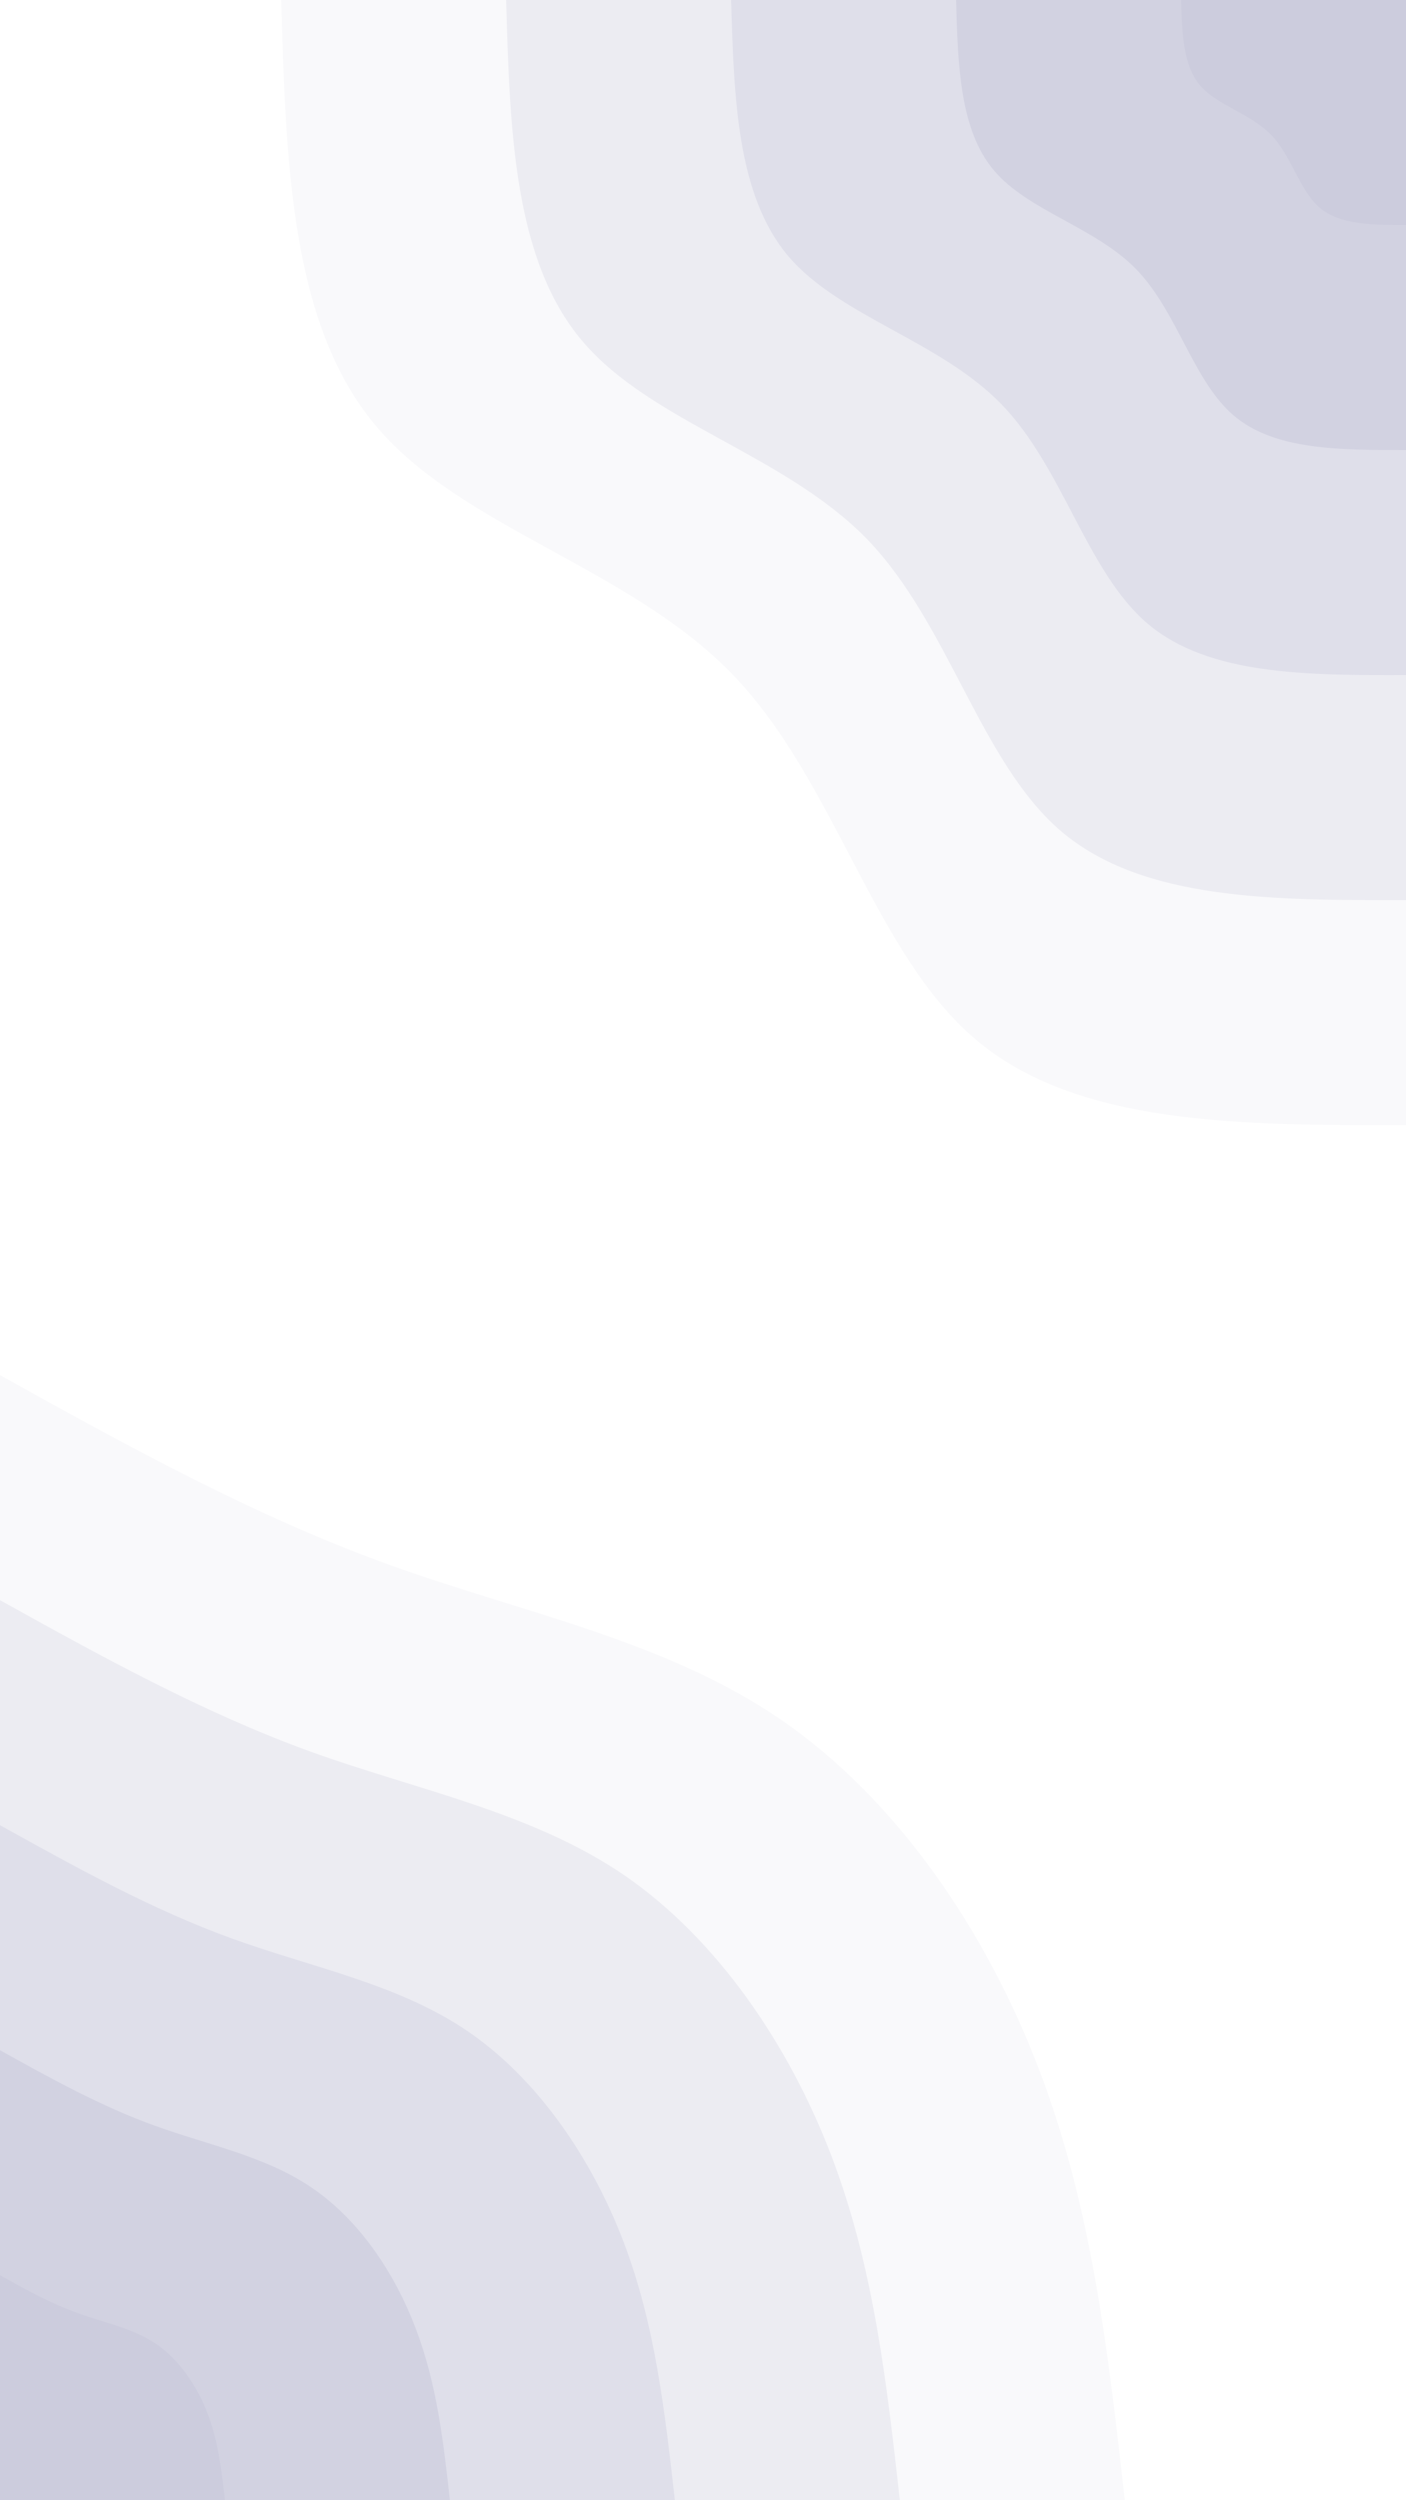 <svg id="visual" viewBox="0 0 540 960" width="540" height="960" xmlns="http://www.w3.org/2000/svg" xmlns:xlink="http://www.w3.org/1999/xlink" version="1.1"><rect x="0" y="0" width="540" height="960" fill="#fff"></rect><defs><linearGradient id="grad1_0" x1="0%" y1="0%" x2="100%" y2="100%"><stop offset="30%" stop-color="#ccccdd" stop-opacity="1"></stop><stop offset="70%" stop-color="#ccccdd" stop-opacity="1"></stop></linearGradient></defs><defs><linearGradient id="grad1_1" x1="0%" y1="0%" x2="100%" y2="100%"><stop offset="30%" stop-color="#ccccdd" stop-opacity="1"></stop><stop offset="70%" stop-color="#d9d9e5" stop-opacity="1"></stop></linearGradient></defs><defs><linearGradient id="grad1_2" x1="0%" y1="0%" x2="100%" y2="100%"><stop offset="30%" stop-color="#e5e5ee" stop-opacity="1"></stop><stop offset="70%" stop-color="#d9d9e5" stop-opacity="1"></stop></linearGradient></defs><defs><linearGradient id="grad1_3" x1="0%" y1="0%" x2="100%" y2="100%"><stop offset="30%" stop-color="#e5e5ee" stop-opacity="1"></stop><stop offset="70%" stop-color="#f2f2f6" stop-opacity="1"></stop></linearGradient></defs><defs><linearGradient id="grad1_4" x1="0%" y1="0%" x2="100%" y2="100%"><stop offset="30%" stop-color="#ffffff" stop-opacity="1"></stop><stop offset="70%" stop-color="#f2f2f6" stop-opacity="1"></stop></linearGradient></defs><defs><linearGradient id="grad2_0" x1="0%" y1="0%" x2="100%" y2="100%"><stop offset="30%" stop-color="#ccccdd" stop-opacity="1"></stop><stop offset="70%" stop-color="#ccccdd" stop-opacity="1"></stop></linearGradient></defs><defs><linearGradient id="grad2_1" x1="0%" y1="0%" x2="100%" y2="100%"><stop offset="30%" stop-color="#d9d9e5" stop-opacity="1"></stop><stop offset="70%" stop-color="#ccccdd" stop-opacity="1"></stop></linearGradient></defs><defs><linearGradient id="grad2_2" x1="0%" y1="0%" x2="100%" y2="100%"><stop offset="30%" stop-color="#d9d9e5" stop-opacity="1"></stop><stop offset="70%" stop-color="#e5e5ee" stop-opacity="1"></stop></linearGradient></defs><defs><linearGradient id="grad2_3" x1="0%" y1="0%" x2="100%" y2="100%"><stop offset="30%" stop-color="#f2f2f6" stop-opacity="1"></stop><stop offset="70%" stop-color="#e5e5ee" stop-opacity="1"></stop></linearGradient></defs><defs><linearGradient id="grad2_4" x1="0%" y1="0%" x2="100%" y2="100%"><stop offset="30%" stop-color="#f2f2f6" stop-opacity="1"></stop><stop offset="70%" stop-color="#ffffff" stop-opacity="1"></stop></linearGradient></defs><g transform="translate(540, 0)"><path d="M0 432C-63.1 432.1 -126.3 432.2 -165.3 399.1C-204.4 366 -219.3 299.6 -258.8 258.8C-298.3 218 -362.5 202.7 -395.4 163.8C-428.4 124.9 -430.2 62.5 -432 0L0 0Z" fill="#f9f9fb"></path><path d="M0 345.6C-50.5 345.7 -101 345.8 -132.3 319.3C-163.5 292.8 -175.4 239.7 -207 207C-238.7 174.4 -290 162.1 -316.3 131C-342.7 99.9 -344.2 50 -345.6 0L0 0Z" fill="#ececf2"></path><path d="M0 259.2C-37.9 259.3 -75.8 259.3 -99.2 239.5C-122.6 219.6 -131.6 179.8 -155.3 155.3C-179 130.8 -217.5 121.6 -237.3 98.3C-257 74.9 -258.1 37.5 -259.2 0L0 0Z" fill="#dfdfea"></path><path d="M0 172.8C-25.3 172.8 -50.5 172.9 -66.1 159.6C-81.7 146.4 -87.7 119.9 -103.5 103.5C-119.3 87.2 -145 81.1 -158.2 65.5C-171.4 50 -172.1 25 -172.8 0L0 0Z" fill="#d2d2e1"></path><path d="M0 86.4C-12.6 86.4 -25.3 86.4 -33.1 79.8C-40.9 73.2 -43.9 59.9 -51.8 51.8C-59.7 43.6 -72.5 40.5 -79.1 32.8C-85.7 25 -86 12.5 -86.4 0L0 0Z" fill="#ccccdd"></path></g><g transform="translate(0, 960)"><path d="M0 -432C48.6 -405 97.2 -378.1 148.9 -359.4C200.5 -340.7 255.3 -330.3 299.8 -299.8C344.4 -269.3 378.8 -218.6 399.1 -165.3C419.5 -112 425.7 -56 432 0L0 0Z" fill="#f9f9fb"></path><path d="M0 -345.6C38.9 -324 77.8 -302.5 119.1 -287.5C160.4 -272.6 204.2 -264.3 239.9 -239.9C275.5 -215.4 303 -174.9 319.3 -132.3C335.6 -89.6 340.6 -44.8 345.6 0L0 0Z" fill="#ececf2"></path><path d="M0 -259.2C29.2 -243 58.3 -226.8 89.3 -215.6C120.3 -204.4 153.2 -198.2 179.9 -179.9C206.6 -161.6 227.3 -131.2 239.5 -99.2C251.7 -67.2 255.4 -33.6 259.2 0L0 0Z" fill="#dfdfea"></path><path d="M0 -172.8C19.4 -162 38.9 -151.2 59.5 -143.8C80.2 -136.3 102.1 -132.1 119.9 -119.9C137.8 -107.7 151.5 -87.5 159.6 -66.1C167.8 -44.8 170.3 -22.4 172.8 0L0 0Z" fill="#d2d2e1"></path><path d="M0 -86.4C9.7 -81 19.4 -75.6 29.8 -71.9C40.1 -68.1 51.1 -66.1 60 -60C68.9 -53.9 75.8 -43.7 79.8 -33.1C83.9 -22.4 85.1 -11.2 86.4 0L0 0Z" fill="#ccccdd"></path></g></svg>